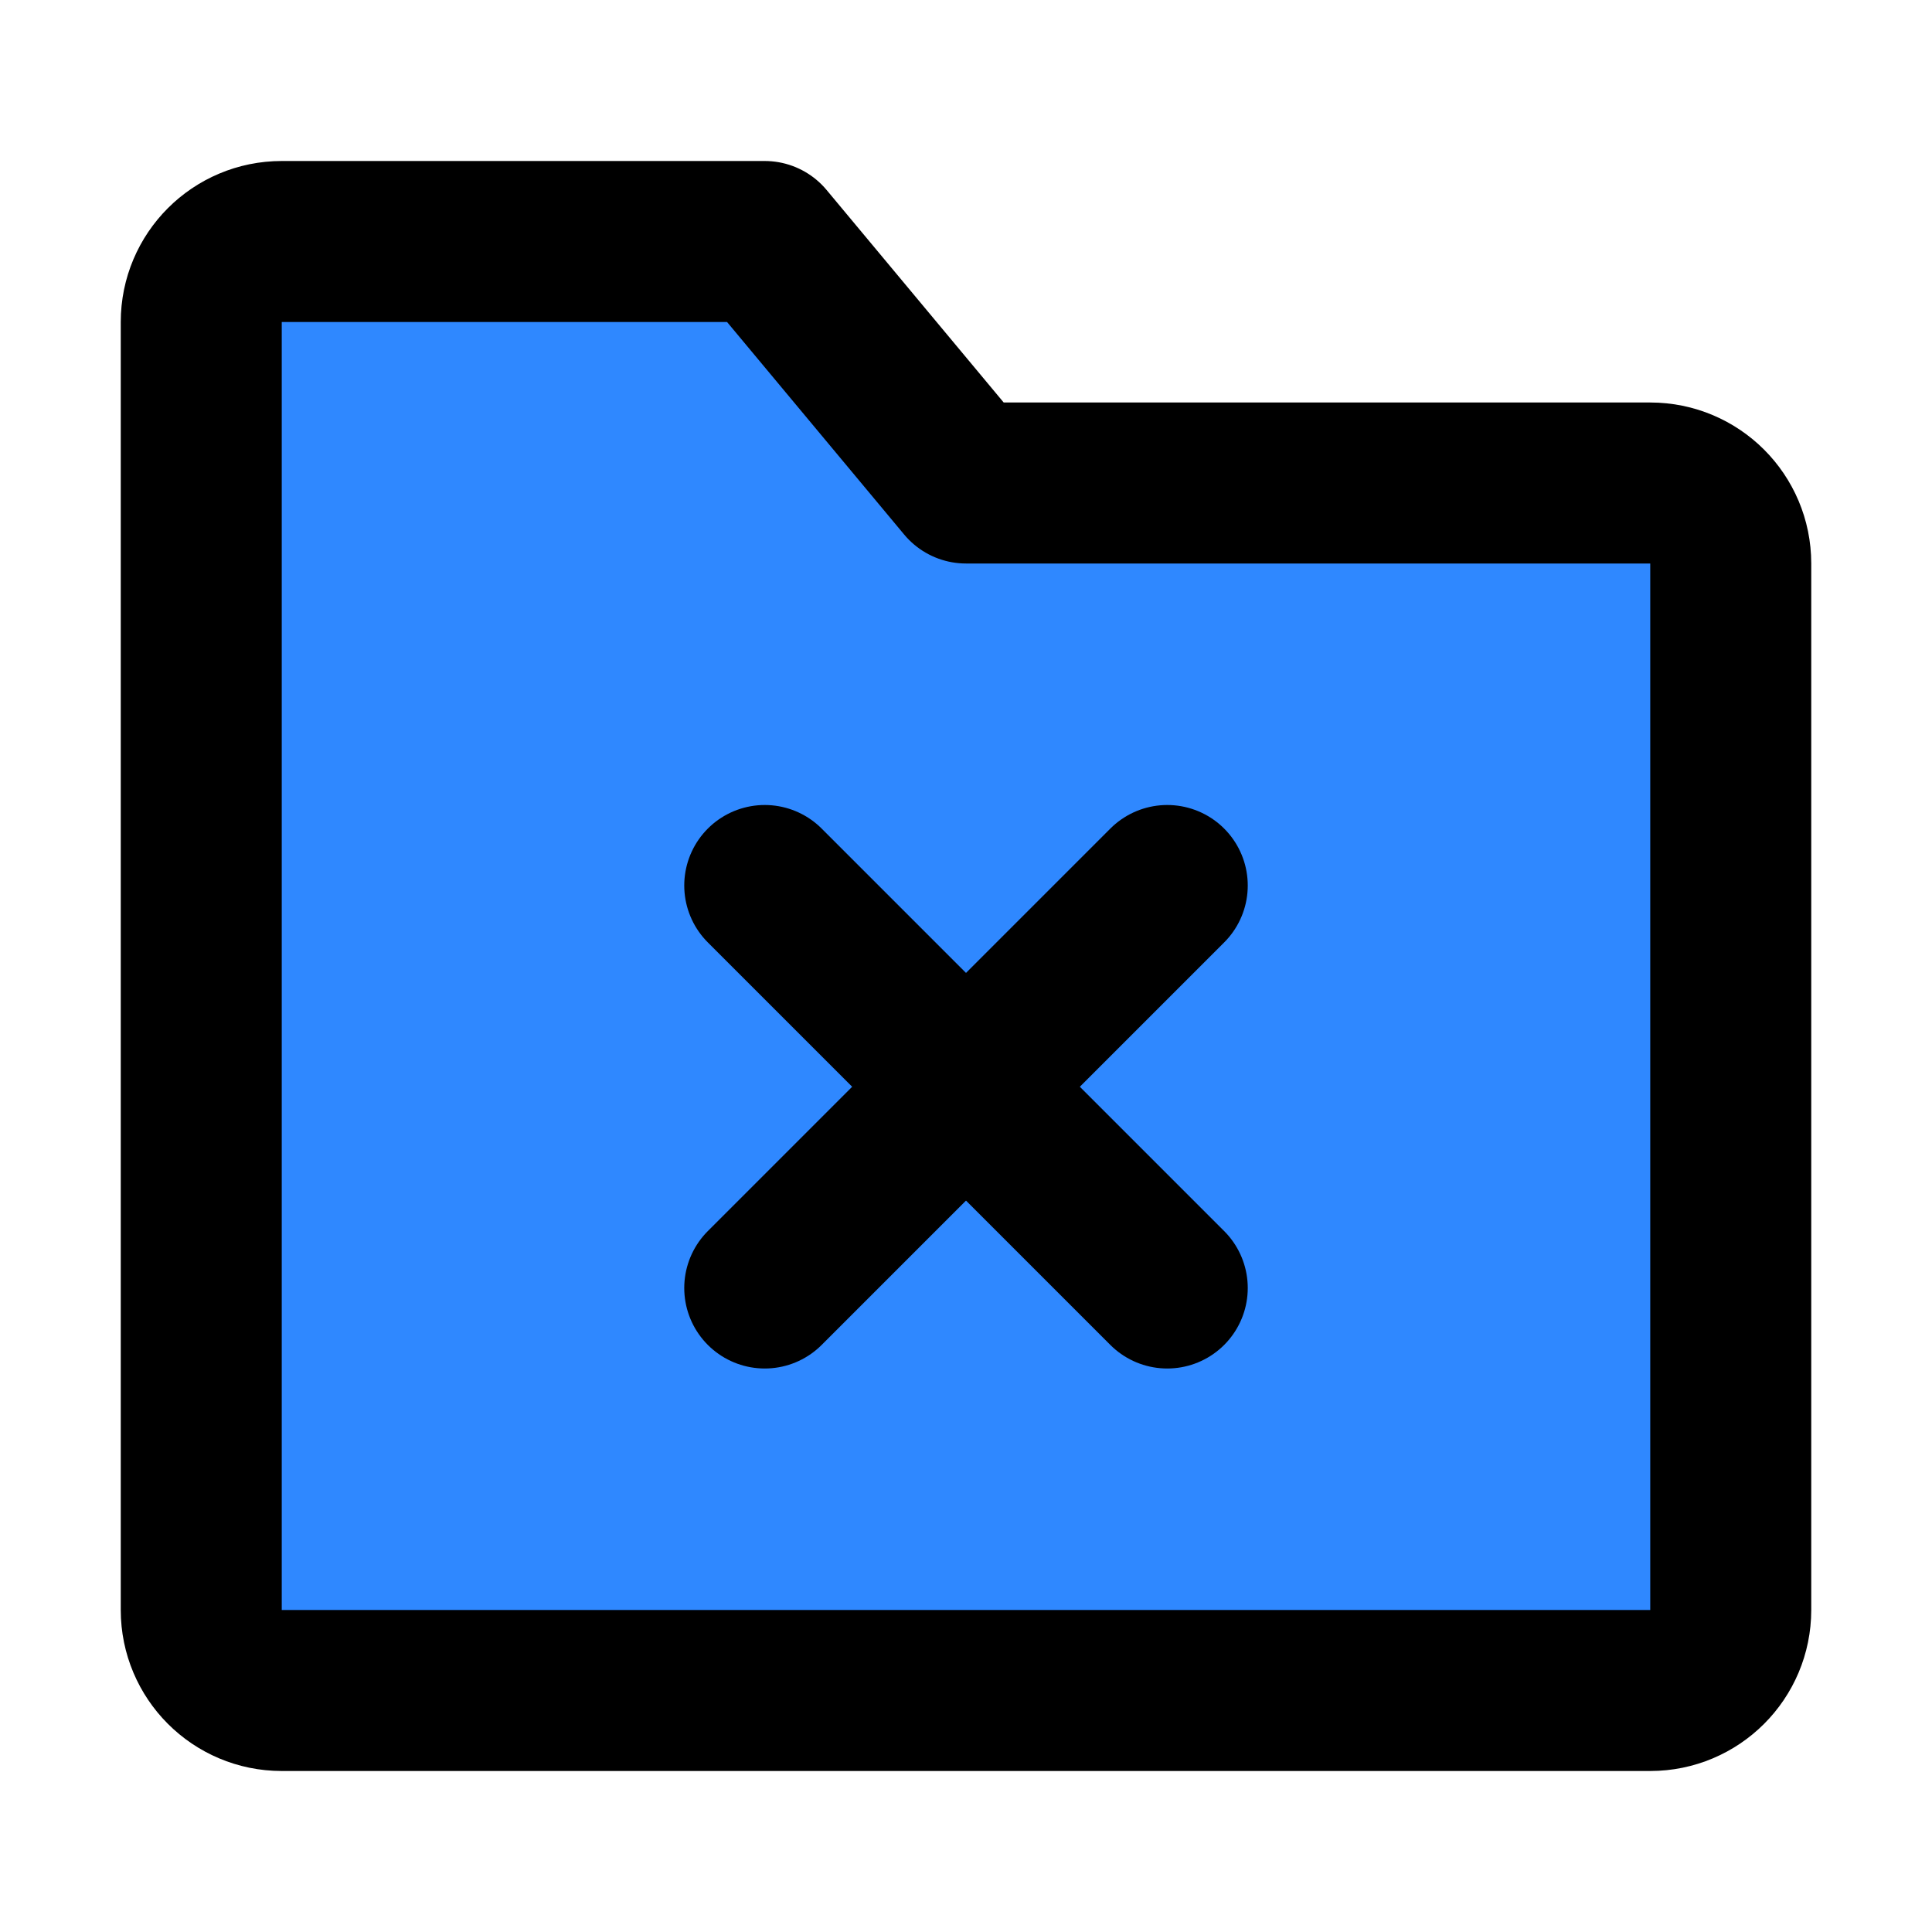 <?xml version="1.0" encoding="UTF-8"?><svg width="24" height="24" viewBox="0 0 48 48" fill="none" xmlns="http://www.w3.org/2000/svg"><path d="M5 8C5 6.895 5.895 6 7 6H19L24 12H41C42.105 12 43 12.895 43 14V40C43 41.105 42.105 42 41 42H7C5.895 42 5 41.105 5 40V8Z" fill="#2F88FF" stroke="currentColor" stroke-width="4" stroke-linejoin="round"/><path d="M19 22L29 32" stroke="currentColor" stroke-width="4" stroke-linecap="round" stroke-linejoin="round"/><path d="M29 22L19 32" stroke="currentColor" stroke-width="4" stroke-linecap="round" stroke-linejoin="round"/></svg>